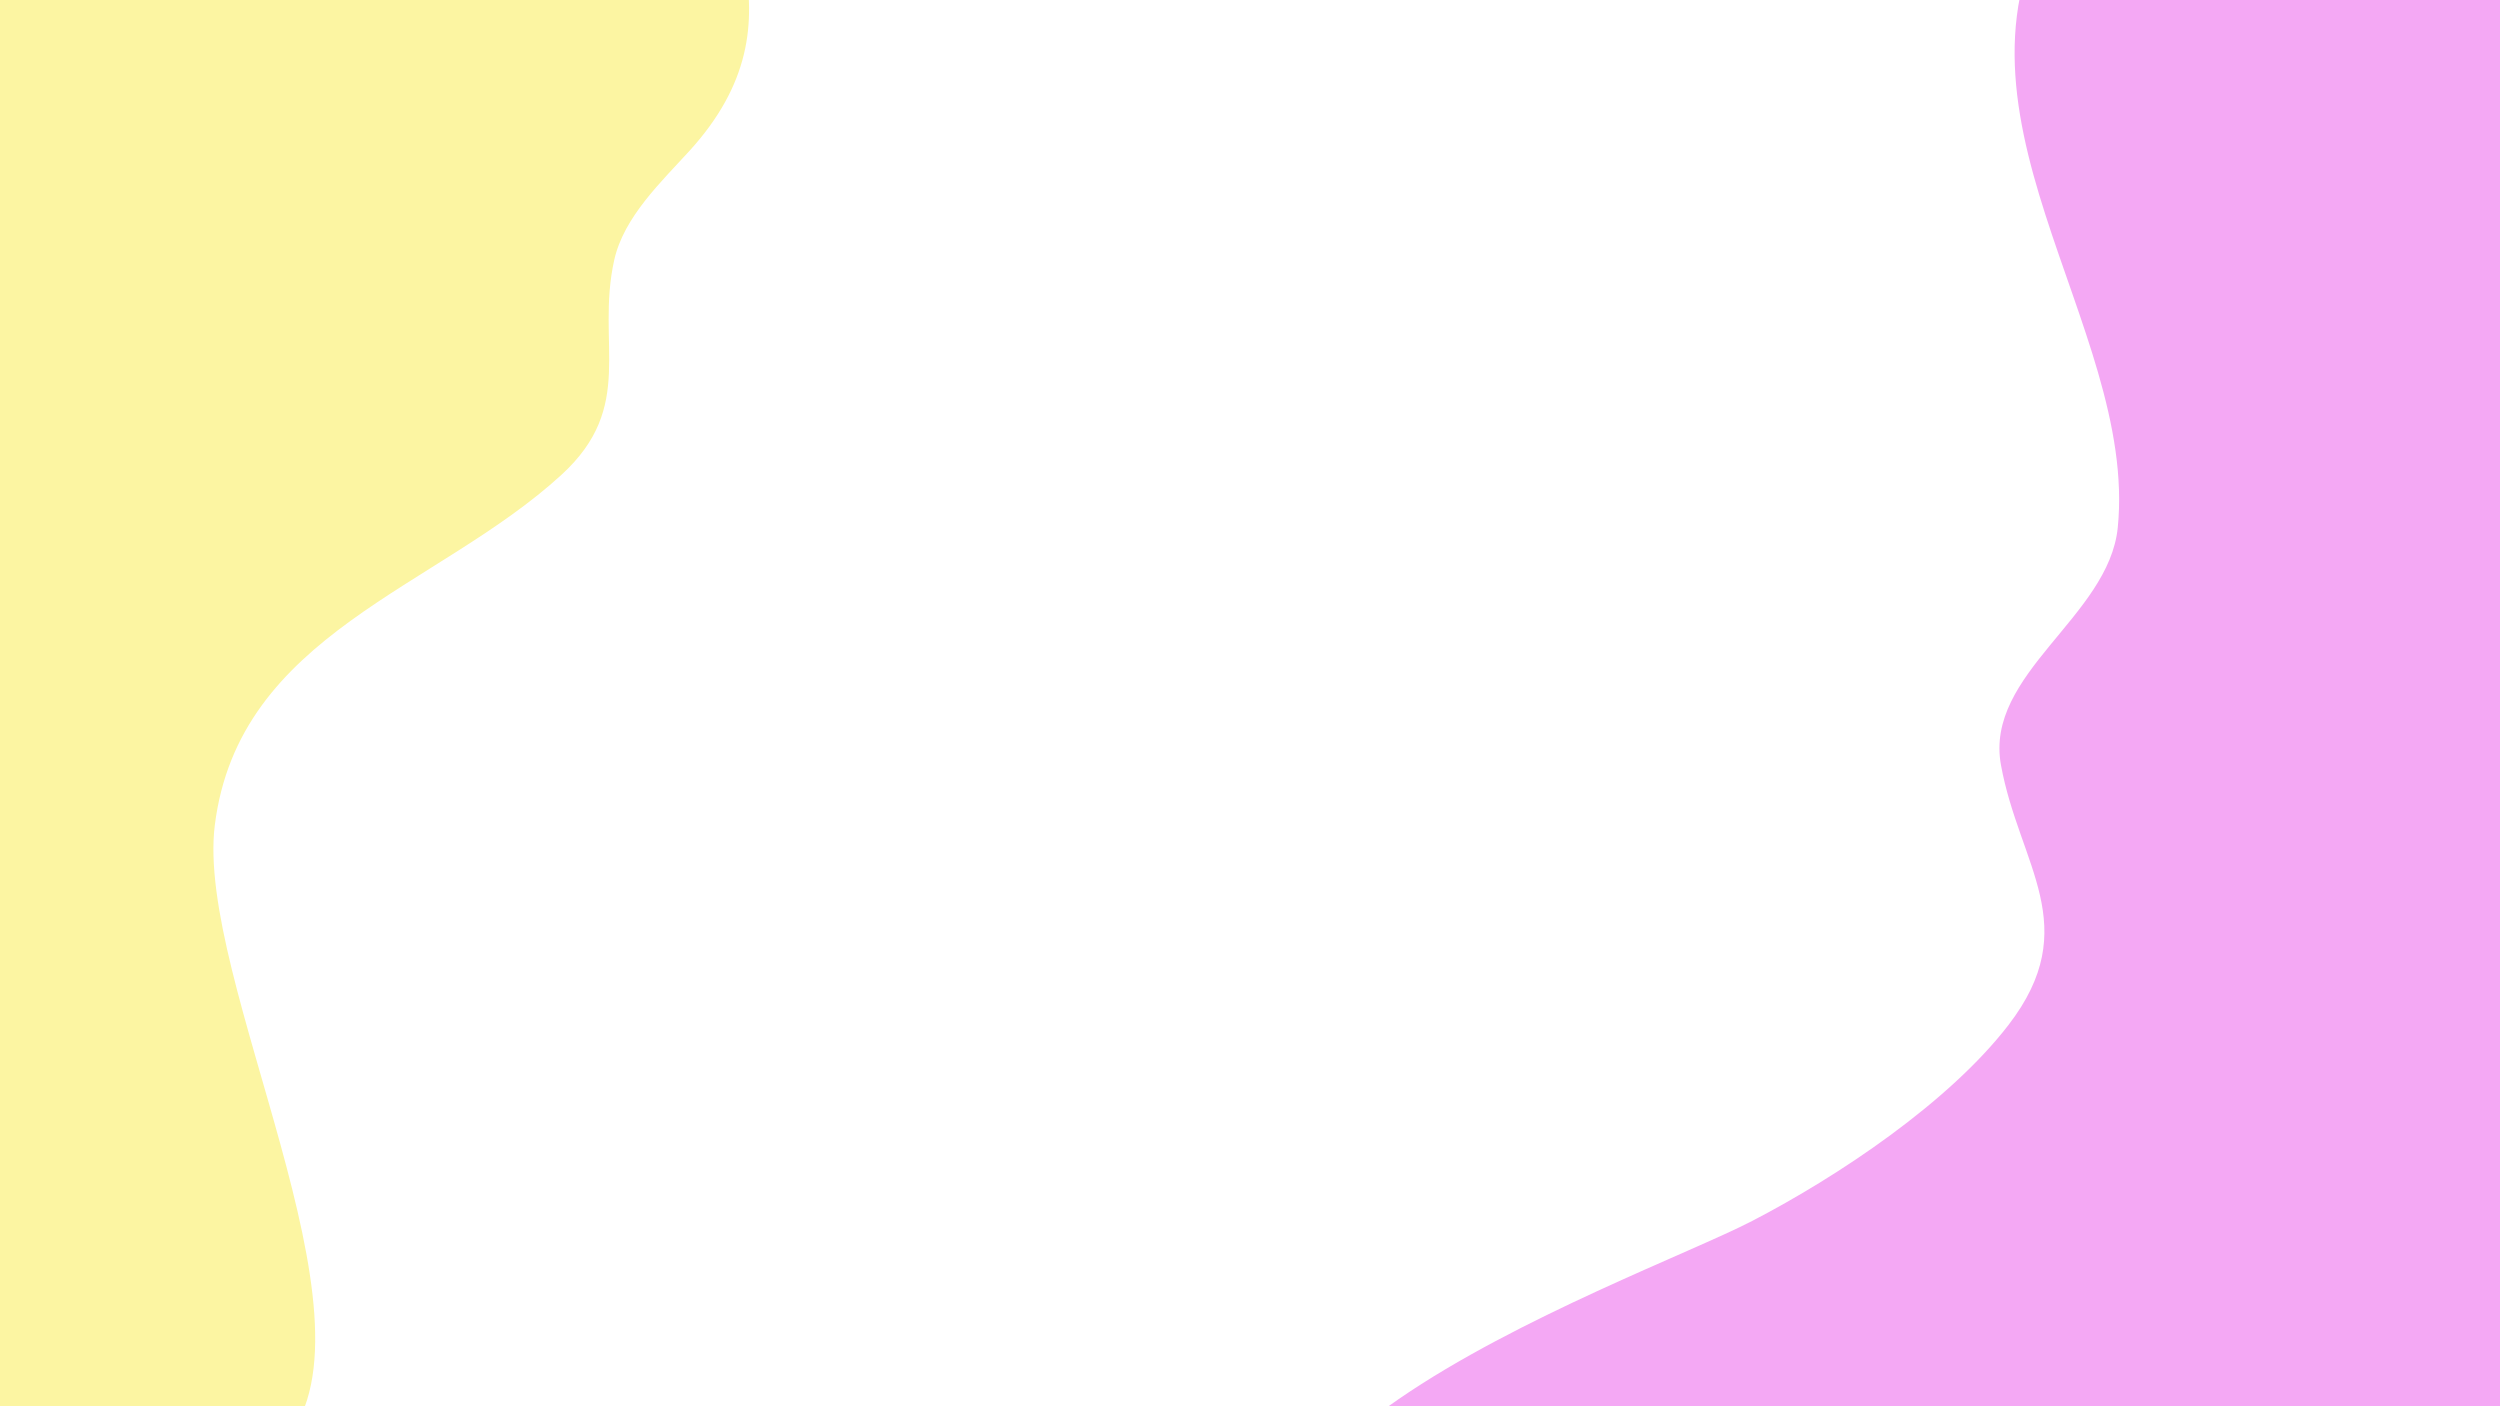 <?xml version="1.0" encoding="UTF-8" standalone="no"?>
<!-- Created with Inkscape (http://www.inkscape.org/) -->

<svg
   width="1920mm"
   height="1080mm"
   viewBox="0 0 1920 1080"
   version="1.1"
   id="svg1"
   sodipodi:docname="dessin.svg"
   inkscape:version="1.3 (0e150ed6c4, 2023-07-21)"
   xmlns:inkscape="http://www.inkscape.org/namespaces/inkscape"
   xmlns:sodipodi="http://sodipodi.sourceforge.net/DTD/sodipodi-0.dtd"
   xmlns="http://www.w3.org/2000/svg"
   xmlns:svg="http://www.w3.org/2000/svg">
  <sodipodi:namedview
     id="namedview1"
     pagecolor="#ffffff"
     bordercolor="#000000"
     borderopacity="0.25"
     inkscape:showpageshadow="2"
     inkscape:pageopacity="0.0"
     inkscape:pagecheckerboard="0"
     inkscape:deskcolor="#d1d1d1"
     inkscape:document-units="mm"
     inkscape:zoom="0.12929276"
     inkscape:cx="3395.3951"
     inkscape:cy="2409.261"
     inkscape:window-width="1920"
     inkscape:window-height="1017"
     inkscape:window-x="-8"
     inkscape:window-y="-8"
     inkscape:window-maximized="1"
     inkscape:current-layer="layer1" />
  <defs
     id="defs1">
    <filter
       style="color-interpolation-filters:sRGB;"
       inkscape:label="Feather"
       id="filter38"
       x="-0.167"
       y="-0.127"
       width="1.334"
       height="1.254">
      <feGaussianBlur
         stdDeviation="80.37"
         result="blur"
         id="feGaussianBlur36" />
      <feComposite
         in="SourceGraphic"
         in2="blur"
         operator="atop"
         result="composite1"
         id="feComposite36" />
      <feComposite
         in2="composite1"
         operator="in"
         result="composite2"
         id="feComposite37" />
      <feComposite
         in2="composite2"
         operator="in"
         result="composite3"
         id="feComposite38" />
    </filter>
    <filter
       style="color-interpolation-filters:sRGB;"
       inkscape:label="Feather"
       id="filter41"
       x="-0.144"
       y="-0.123"
       width="1.288"
       height="1.246">
      <feGaussianBlur
         stdDeviation="80.37"
         result="blur"
         id="feGaussianBlur38" />
      <feComposite
         in="SourceGraphic"
         in2="blur"
         operator="atop"
         result="composite1"
         id="feComposite39" />
      <feComposite
         in2="composite1"
         operator="in"
         result="composite2"
         id="feComposite40" />
      <feComposite
         in2="composite2"
         operator="in"
         result="composite3"
         id="feComposite41" />
    </filter>
  </defs>
  <g
     inkscape:label="Calque 1"
     inkscape:groupmode="layer"
     id="layer1">
    <path
       style="fill:#fcf5a2;stroke-width:0.265;fill-opacity:1;filter:url(#filter38)"
       d="m 523.82,-185.218 c 27.119,112.257 97.607,199.979 5.788,300.979 -21.666,23.832 -50.539,50.892 -57.881,83.927 -14.31,64.395 16.943,112.288 -40.516,164.96 -95.399,87.449 -247.847,121.916 -266.251,269.145 -14.805,118.439 131.111,378.686 54.987,471.727 -124.361,151.997 -539.338,47.452 -659.839,-52.093 -70.713,-58.415 -102.71,-164.11 -121.549,-248.887 -68.465,-308.093 44.706,-952.7 376.224,-1096.838 125.933,-54.754 264.898,-47.977 396.482,-26.046 106.633,17.772 247.38,46.225 312.555,133.125 z"
       id="path2" />
    <path
       style="fill:#f4a8f4;stroke-width:0.265;fill-opacity:1;filter:url(#filter41)"
       d="m 2034.504,-144.702 c -137.876,-19.468 -354.97,-78.185 -451.469,66.563 -106.154,159.232 59.024,327.169 43.41,483.303 -6.864,68.645 -102.452,112.271 -89.715,182.324 14.005,77.027 64.097,123.886 5.788,199.688 -45.618,59.303 -130.497,116.113 -196.794,150.49 -93.768,48.621 -532.31,197.887 -295.191,355.966 81.017,54.012 210.873,51.063 303.873,66.563 115.789,19.298 237.734,40.929 355.966,31.834 65.749,-5.058 113.11,-28.384 170.748,-54.987 292.805,-135.141 386.514,-361.431 431.211,-674.309 32.598,-228.183 -15.894,-456.075 -121.549,-659.839 -22.403,-43.205 -56.081,-120.923 -95.503,-150.49 -20.6,-15.45 -73.969,-30.092 -60.775,2.894 z"
       id="path3" />
  </g>
</svg>
